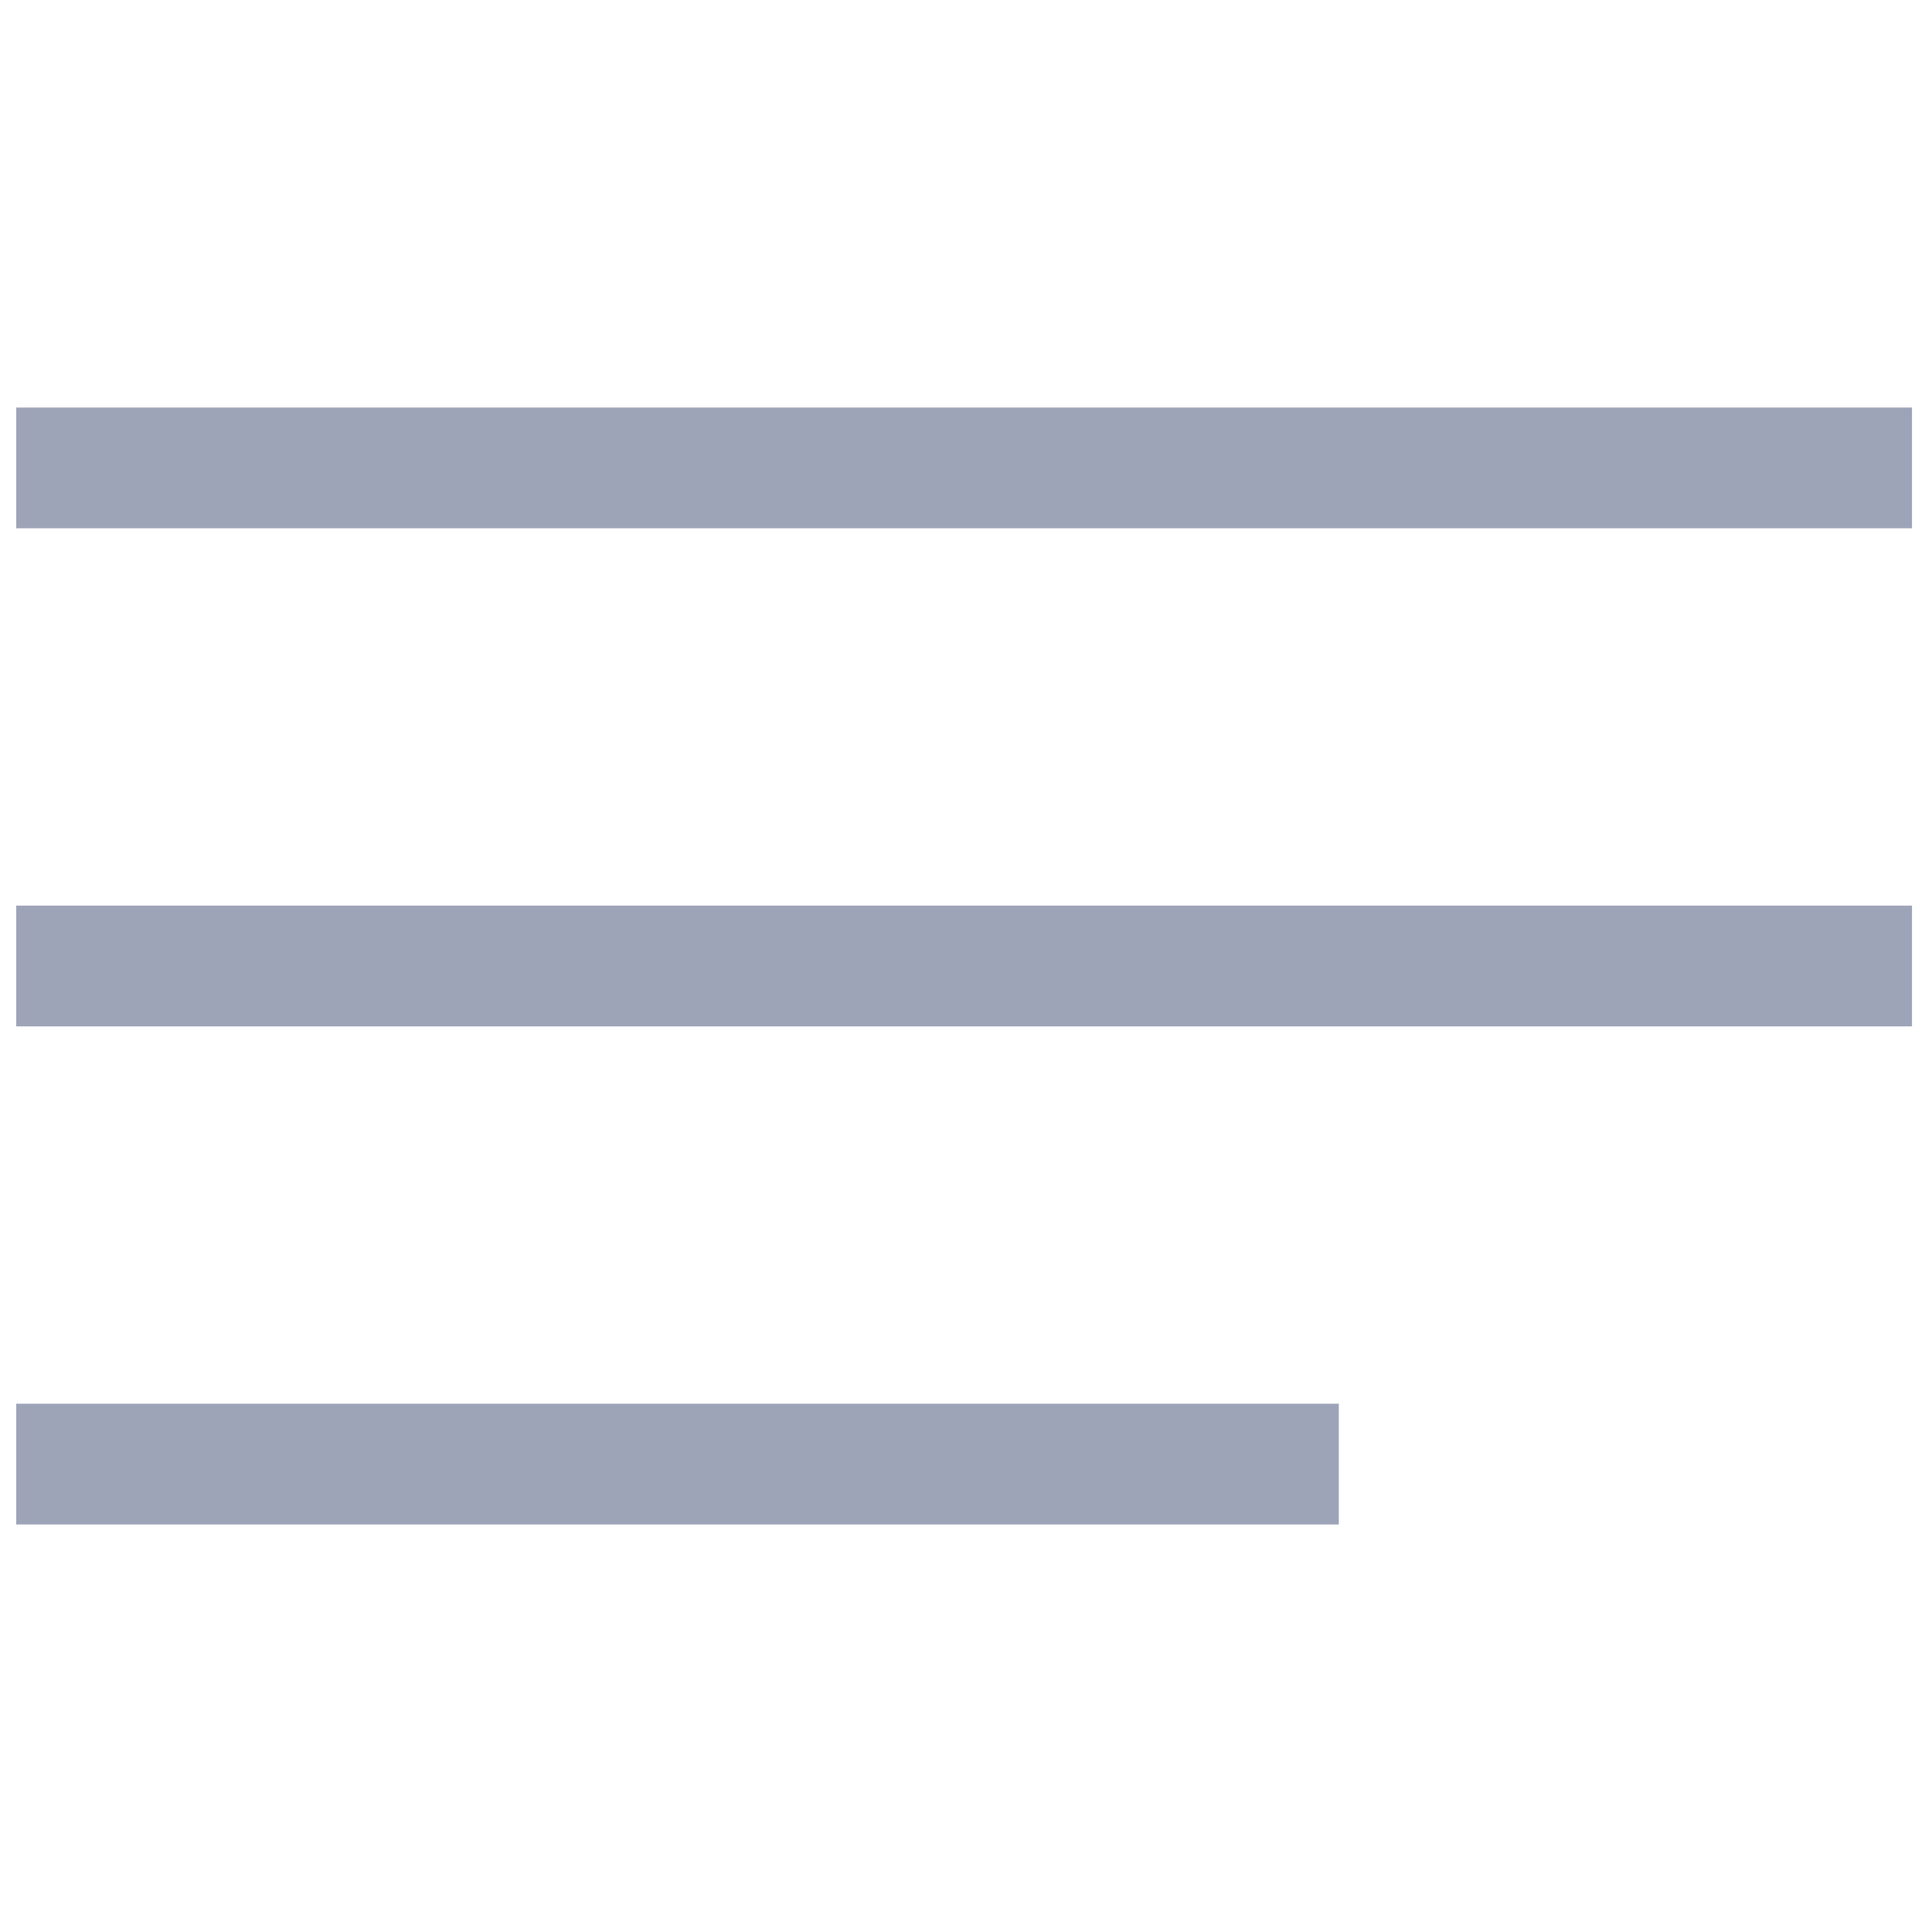 <?xml version="1.0" encoding="utf-8"?>
<svg version="1.1" id="Слой_1" xmlns="http://www.w3.org/2000/svg" xmlns:xlink="http://www.w3.org/1999/xlink" x="0px" y="0px"
	 viewBox="0 0 512 512" style="enable-background:new 0 0 512 512;" xml:space="preserve">
<style type="text/css">
	.st0{fill:none;stroke:#9EA4B8;stroke-width:32;stroke-linecap:square;stroke-miterlimit:10;}
</style>
<line class="st0" x1="20.3" y1="124" x2="490.7" y2="124"/>
<line class="st0" x1="20.3" y1="256" x2="490.7" y2="256"/>
<line class="st0" x1="20.3" y1="388" x2="338.8" y2="388"/>
</svg>
